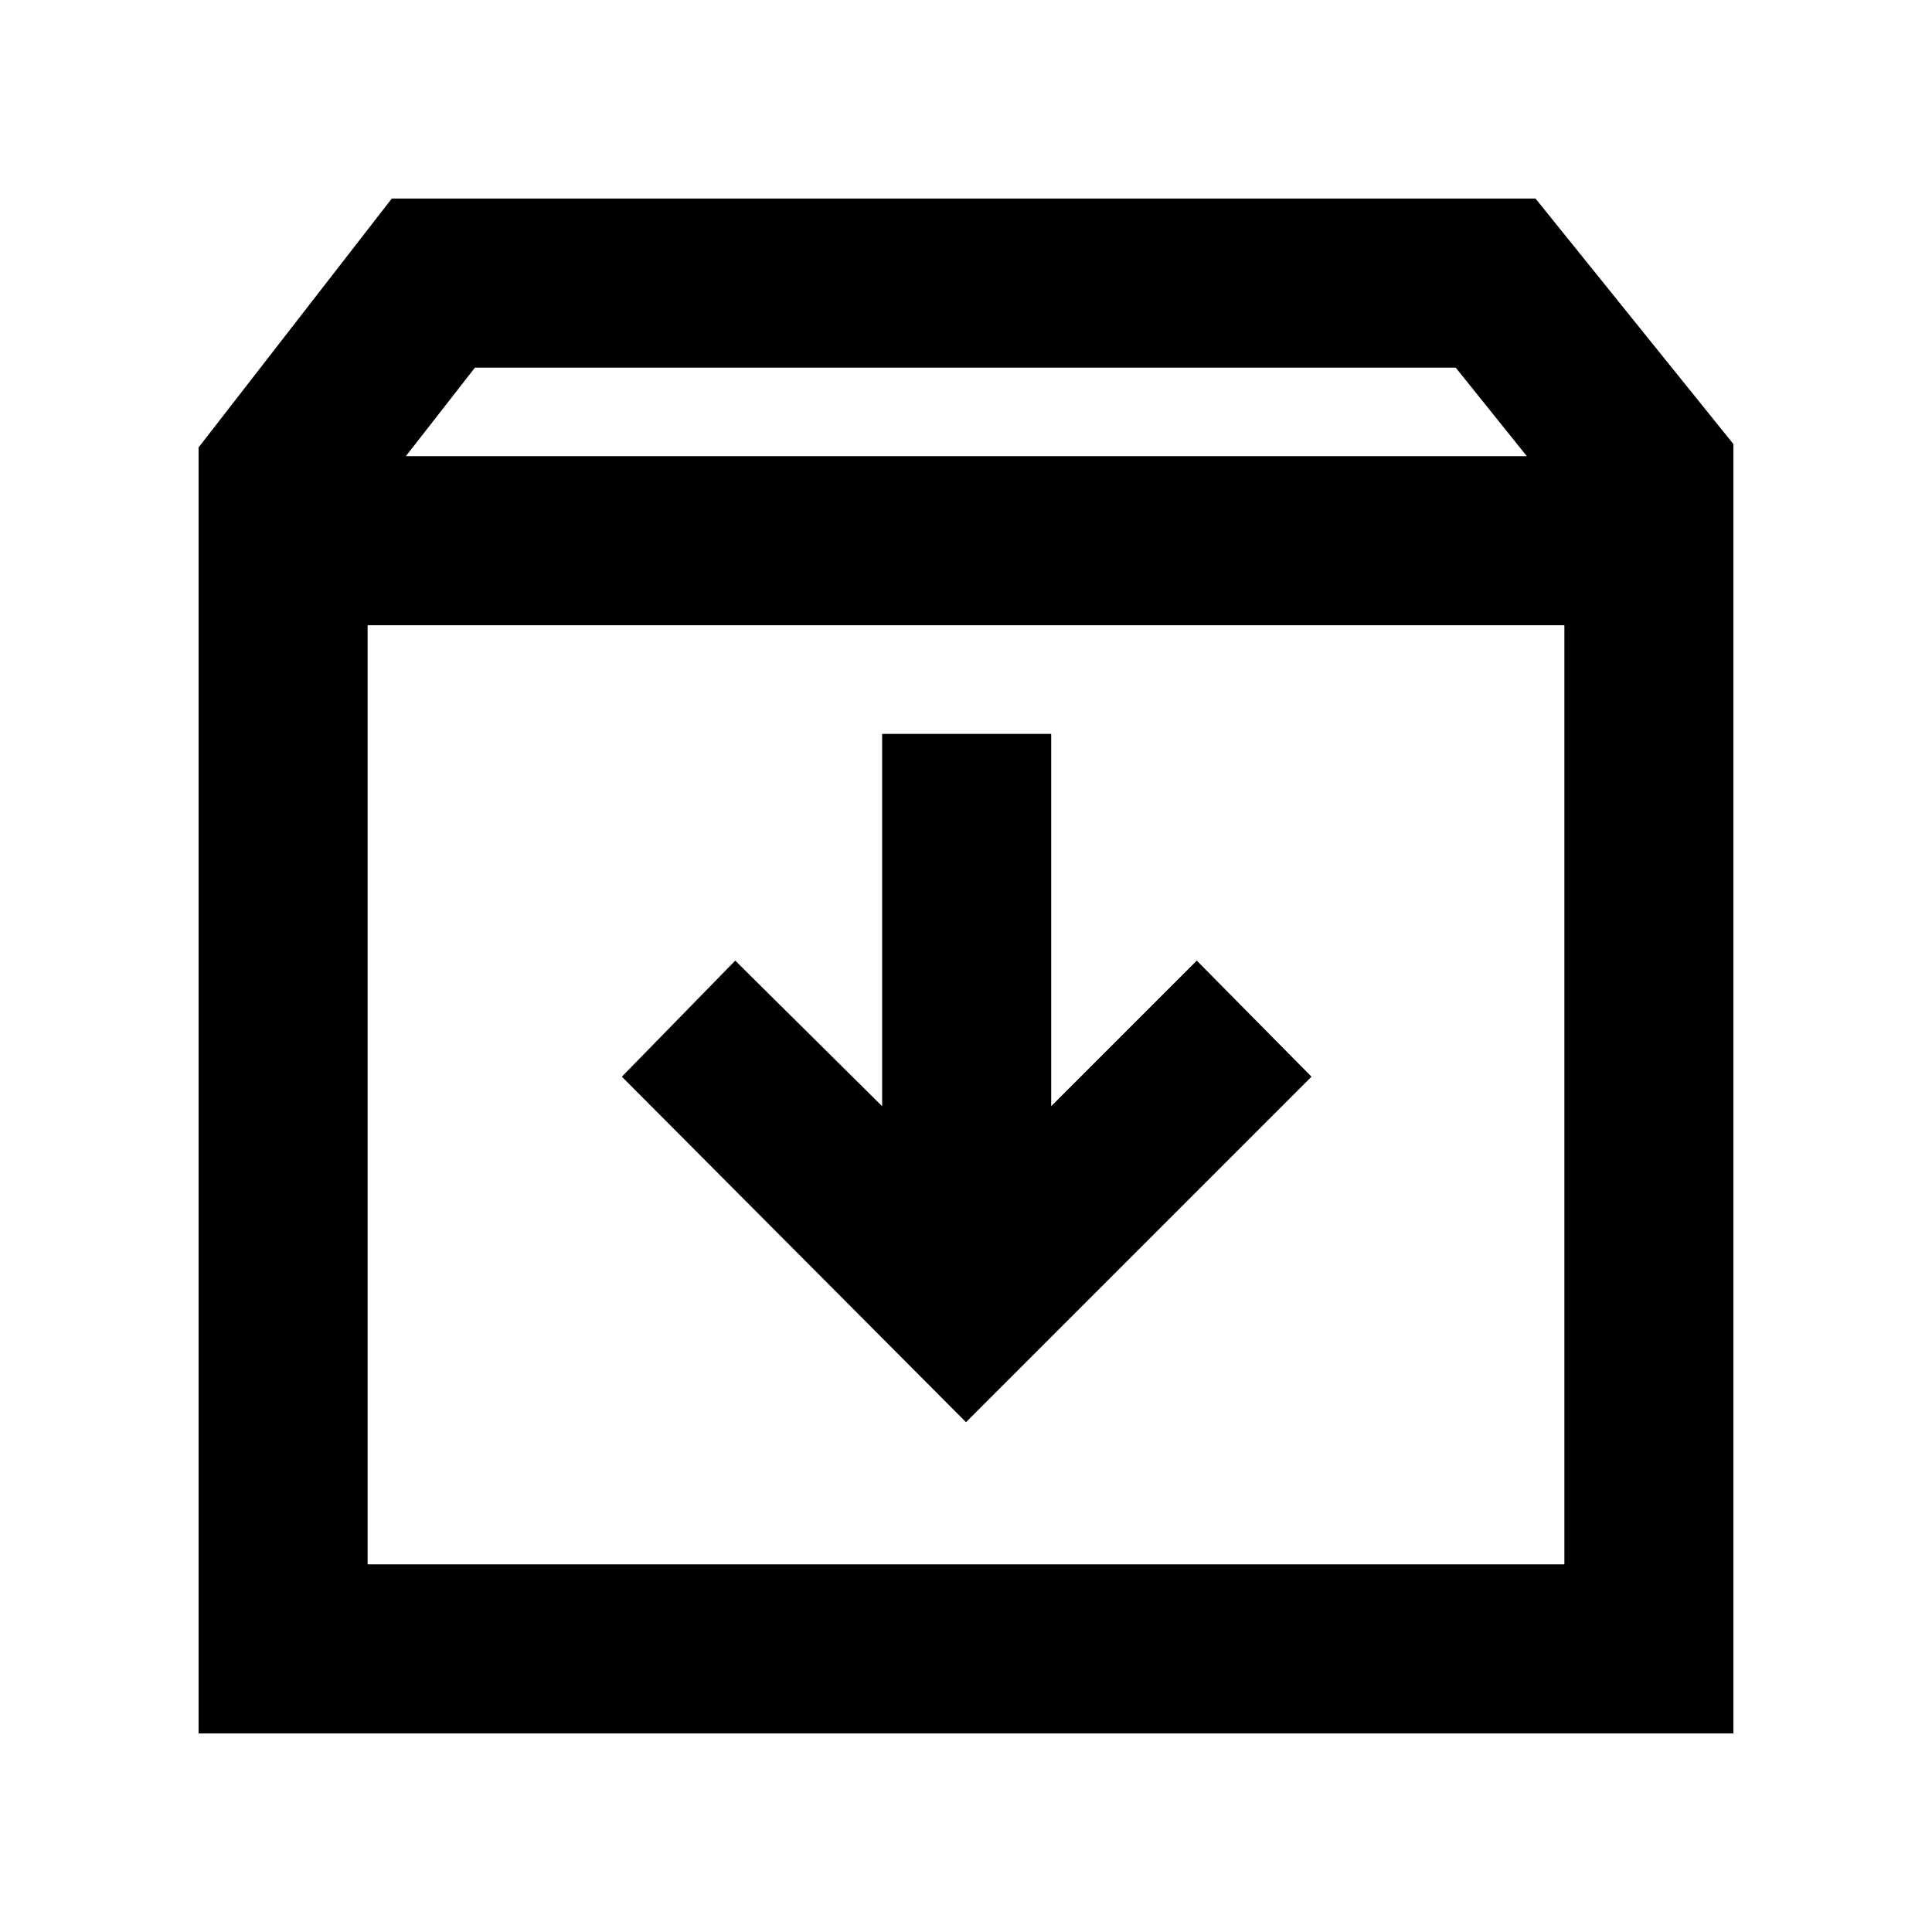 <svg xmlns="http://www.w3.org/2000/svg" height="40" viewBox="0 -960 960 960" width="40"><path d="M480-253.33 651.67-425l-57-57.67-72.34 72.34v-185h-84v185l-73-72.34L309-425l171 171.67Zm-297.33-396v466.66h594.66v-466.66H182.67Zm-84 550.66v-639l96-123.66H763l98.33 122v640.66H98.67Zm103-634.66h557l-35.34-44H236l-34.33 44Zm278.33 317Z"/></svg>